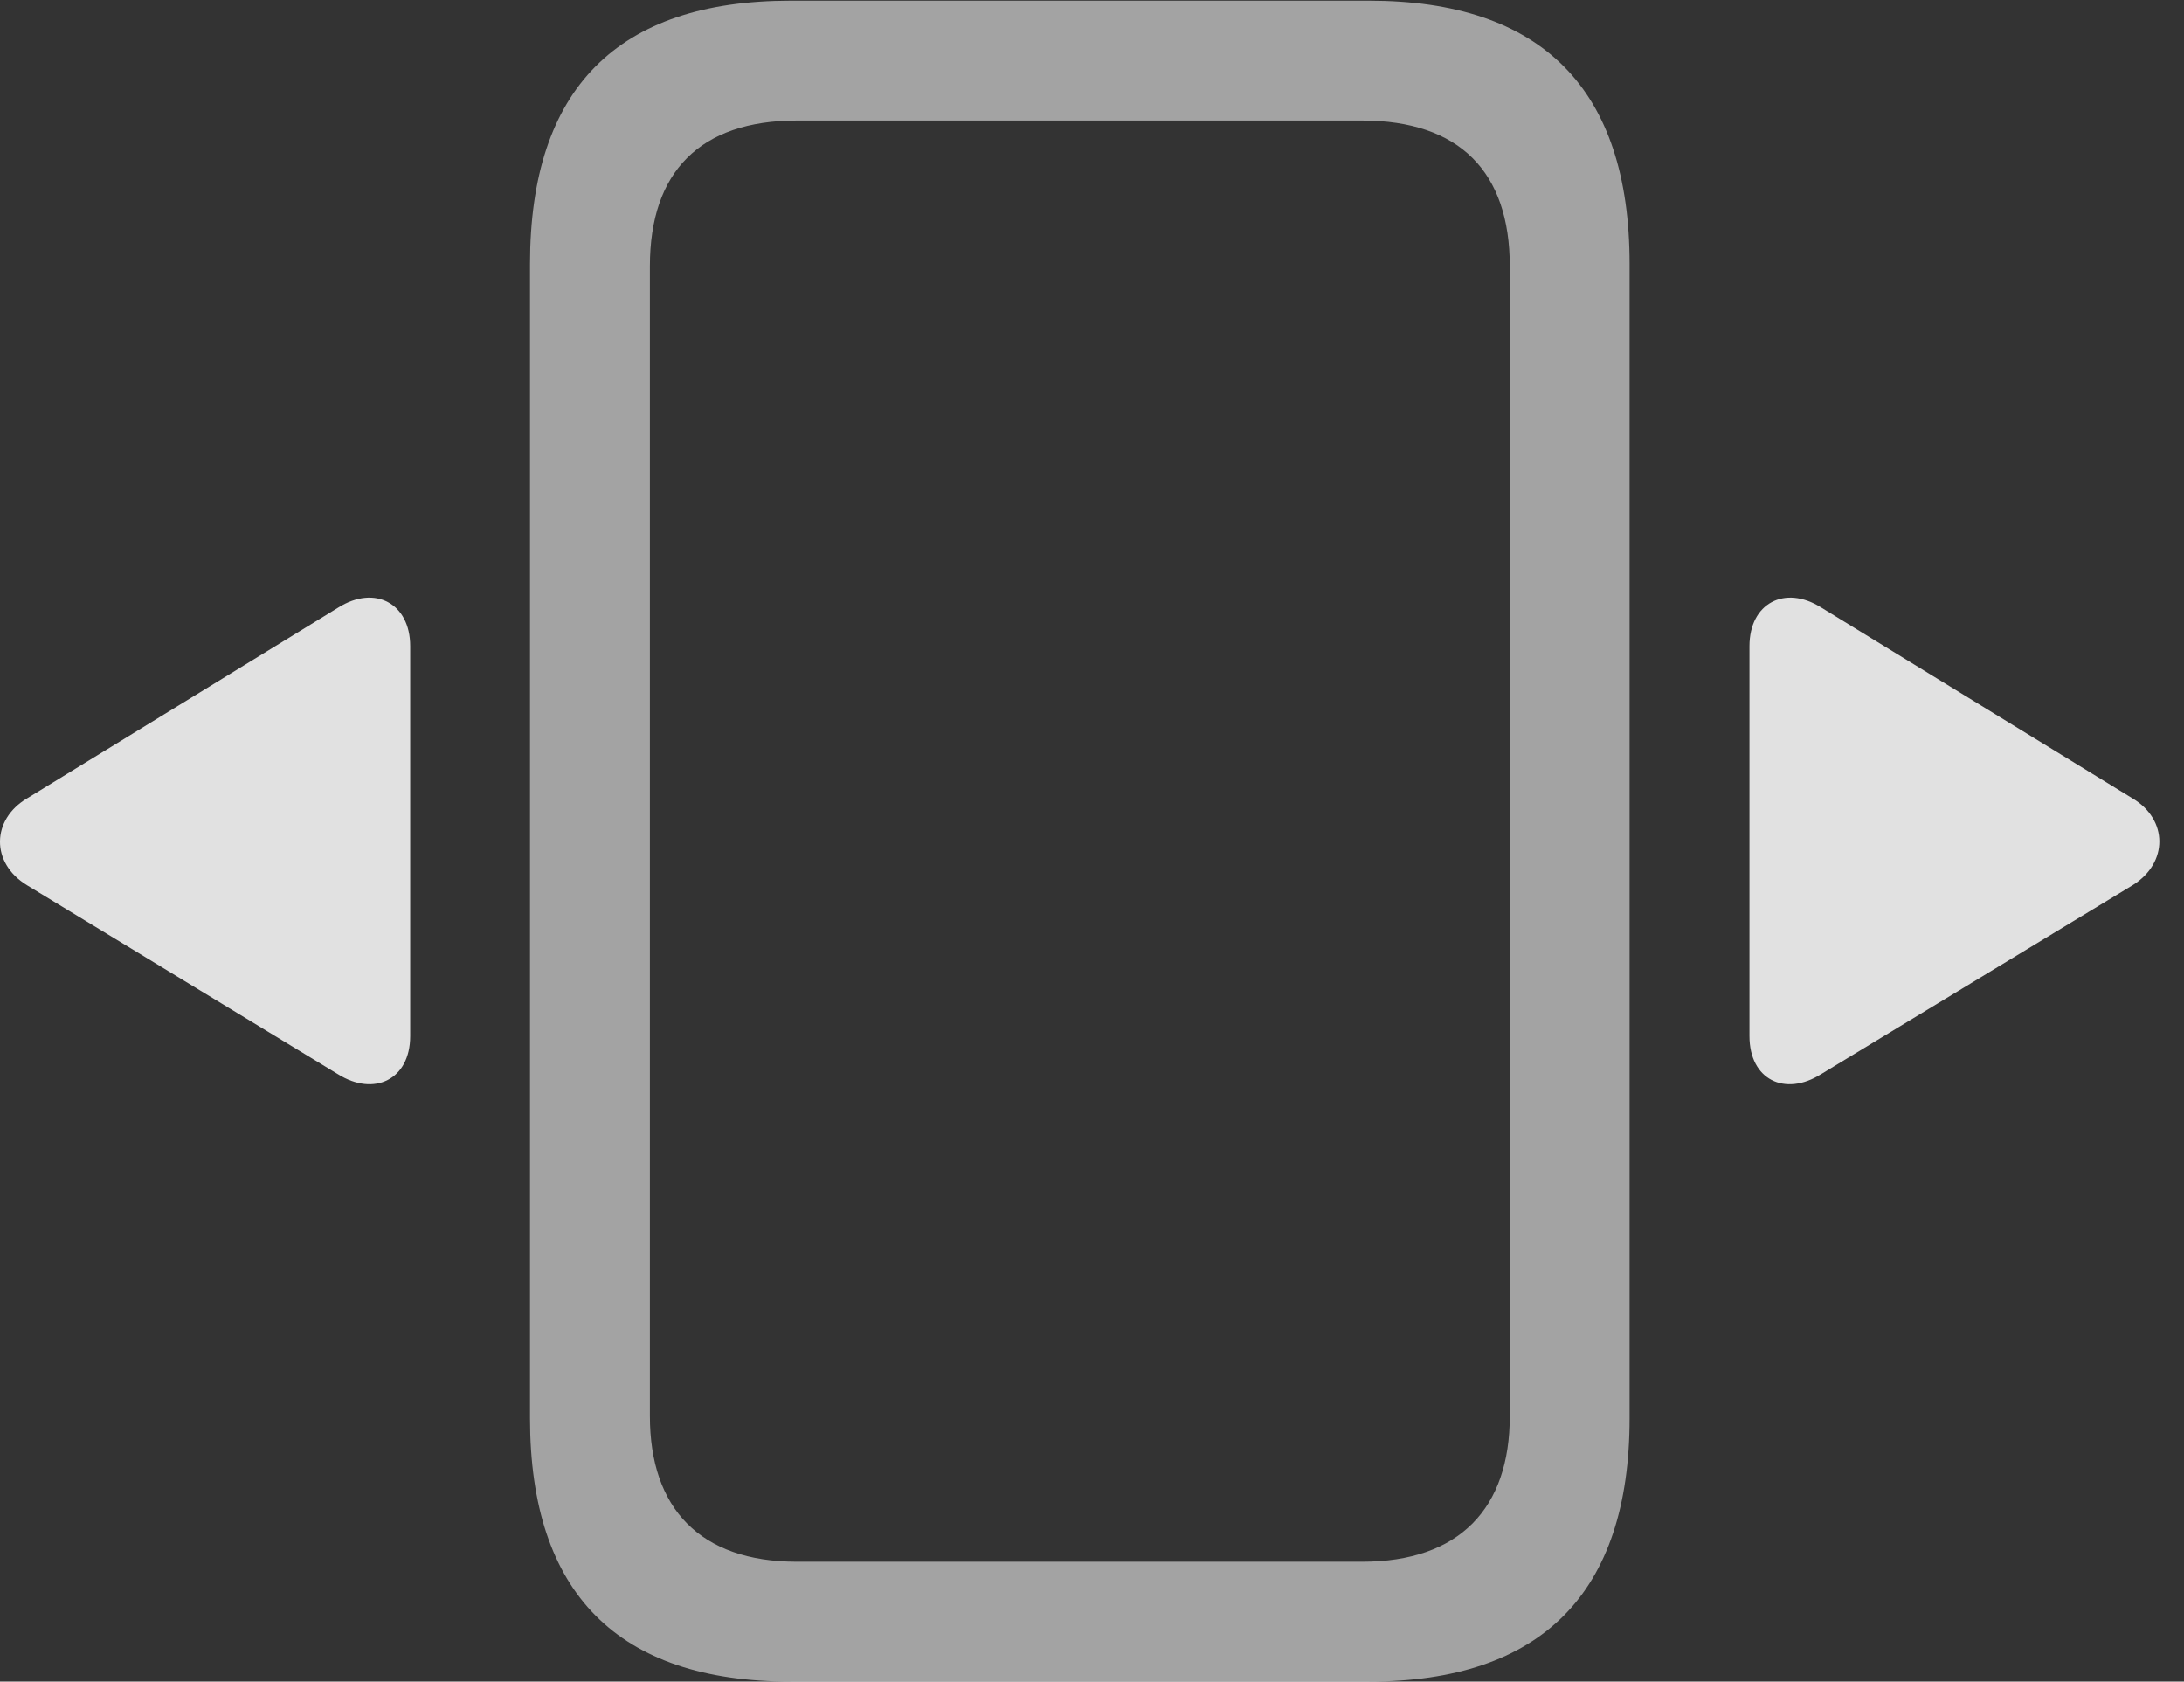 <?xml version="1.0" encoding="UTF-8"?>
<!--Generator: Apple Native CoreSVG 232.5-->
<!DOCTYPE svg
PUBLIC "-//W3C//DTD SVG 1.1//EN"
       "http://www.w3.org/Graphics/SVG/1.1/DTD/svg11.dtd">
<svg version="1.1" xmlns="http://www.w3.org/2000/svg" xmlns:xlink="http://www.w3.org/1999/xlink" width="31.499" height="24.248">
 <rect width="100%" height="100%" fill="#333333" stroke="none"/>
 <g>
  <rect height="24.248" opacity="0" width="31.499" x="0" y="0"/>
  <path d="M11.404 24.248L19.744 24.248C22.224 24.248 23.503 22.979 23.503 20.449L23.503 3.809C23.503 1.279 22.234 0.01 19.744 0.01L11.404 0.01C8.904 0.01 7.644 1.279 7.644 3.809L7.644 20.449C7.644 22.979 8.914 24.248 11.404 24.248ZM11.492 22.52C10.095 22.52 9.373 21.748 9.373 20.42L9.373 3.838C9.373 2.48 10.095 1.738 11.492 1.738L19.646 1.738C21.052 1.738 21.775 2.48 21.775 3.838L21.775 20.42C21.775 21.748 21.052 22.52 19.646 22.52Z" fill="#ffffff" fill-opacity="0.55"/>
  <path d="M5.916 14.941L5.916 9.316C5.916 8.701 5.408 8.428 4.88 8.76L0.388 11.514C-0.12 11.816-0.139 12.441 0.388 12.764L4.871 15.488C5.398 15.82 5.916 15.566 5.916 14.941ZM25.232 14.941C25.232 15.566 25.74 15.82 26.267 15.488L30.759 12.764C31.277 12.441 31.267 11.816 30.759 11.514L26.267 8.76C25.74 8.428 25.232 8.701 25.232 9.316Z" fill="#ffffff" fill-opacity="0.85"/>
 </g>
</svg>
